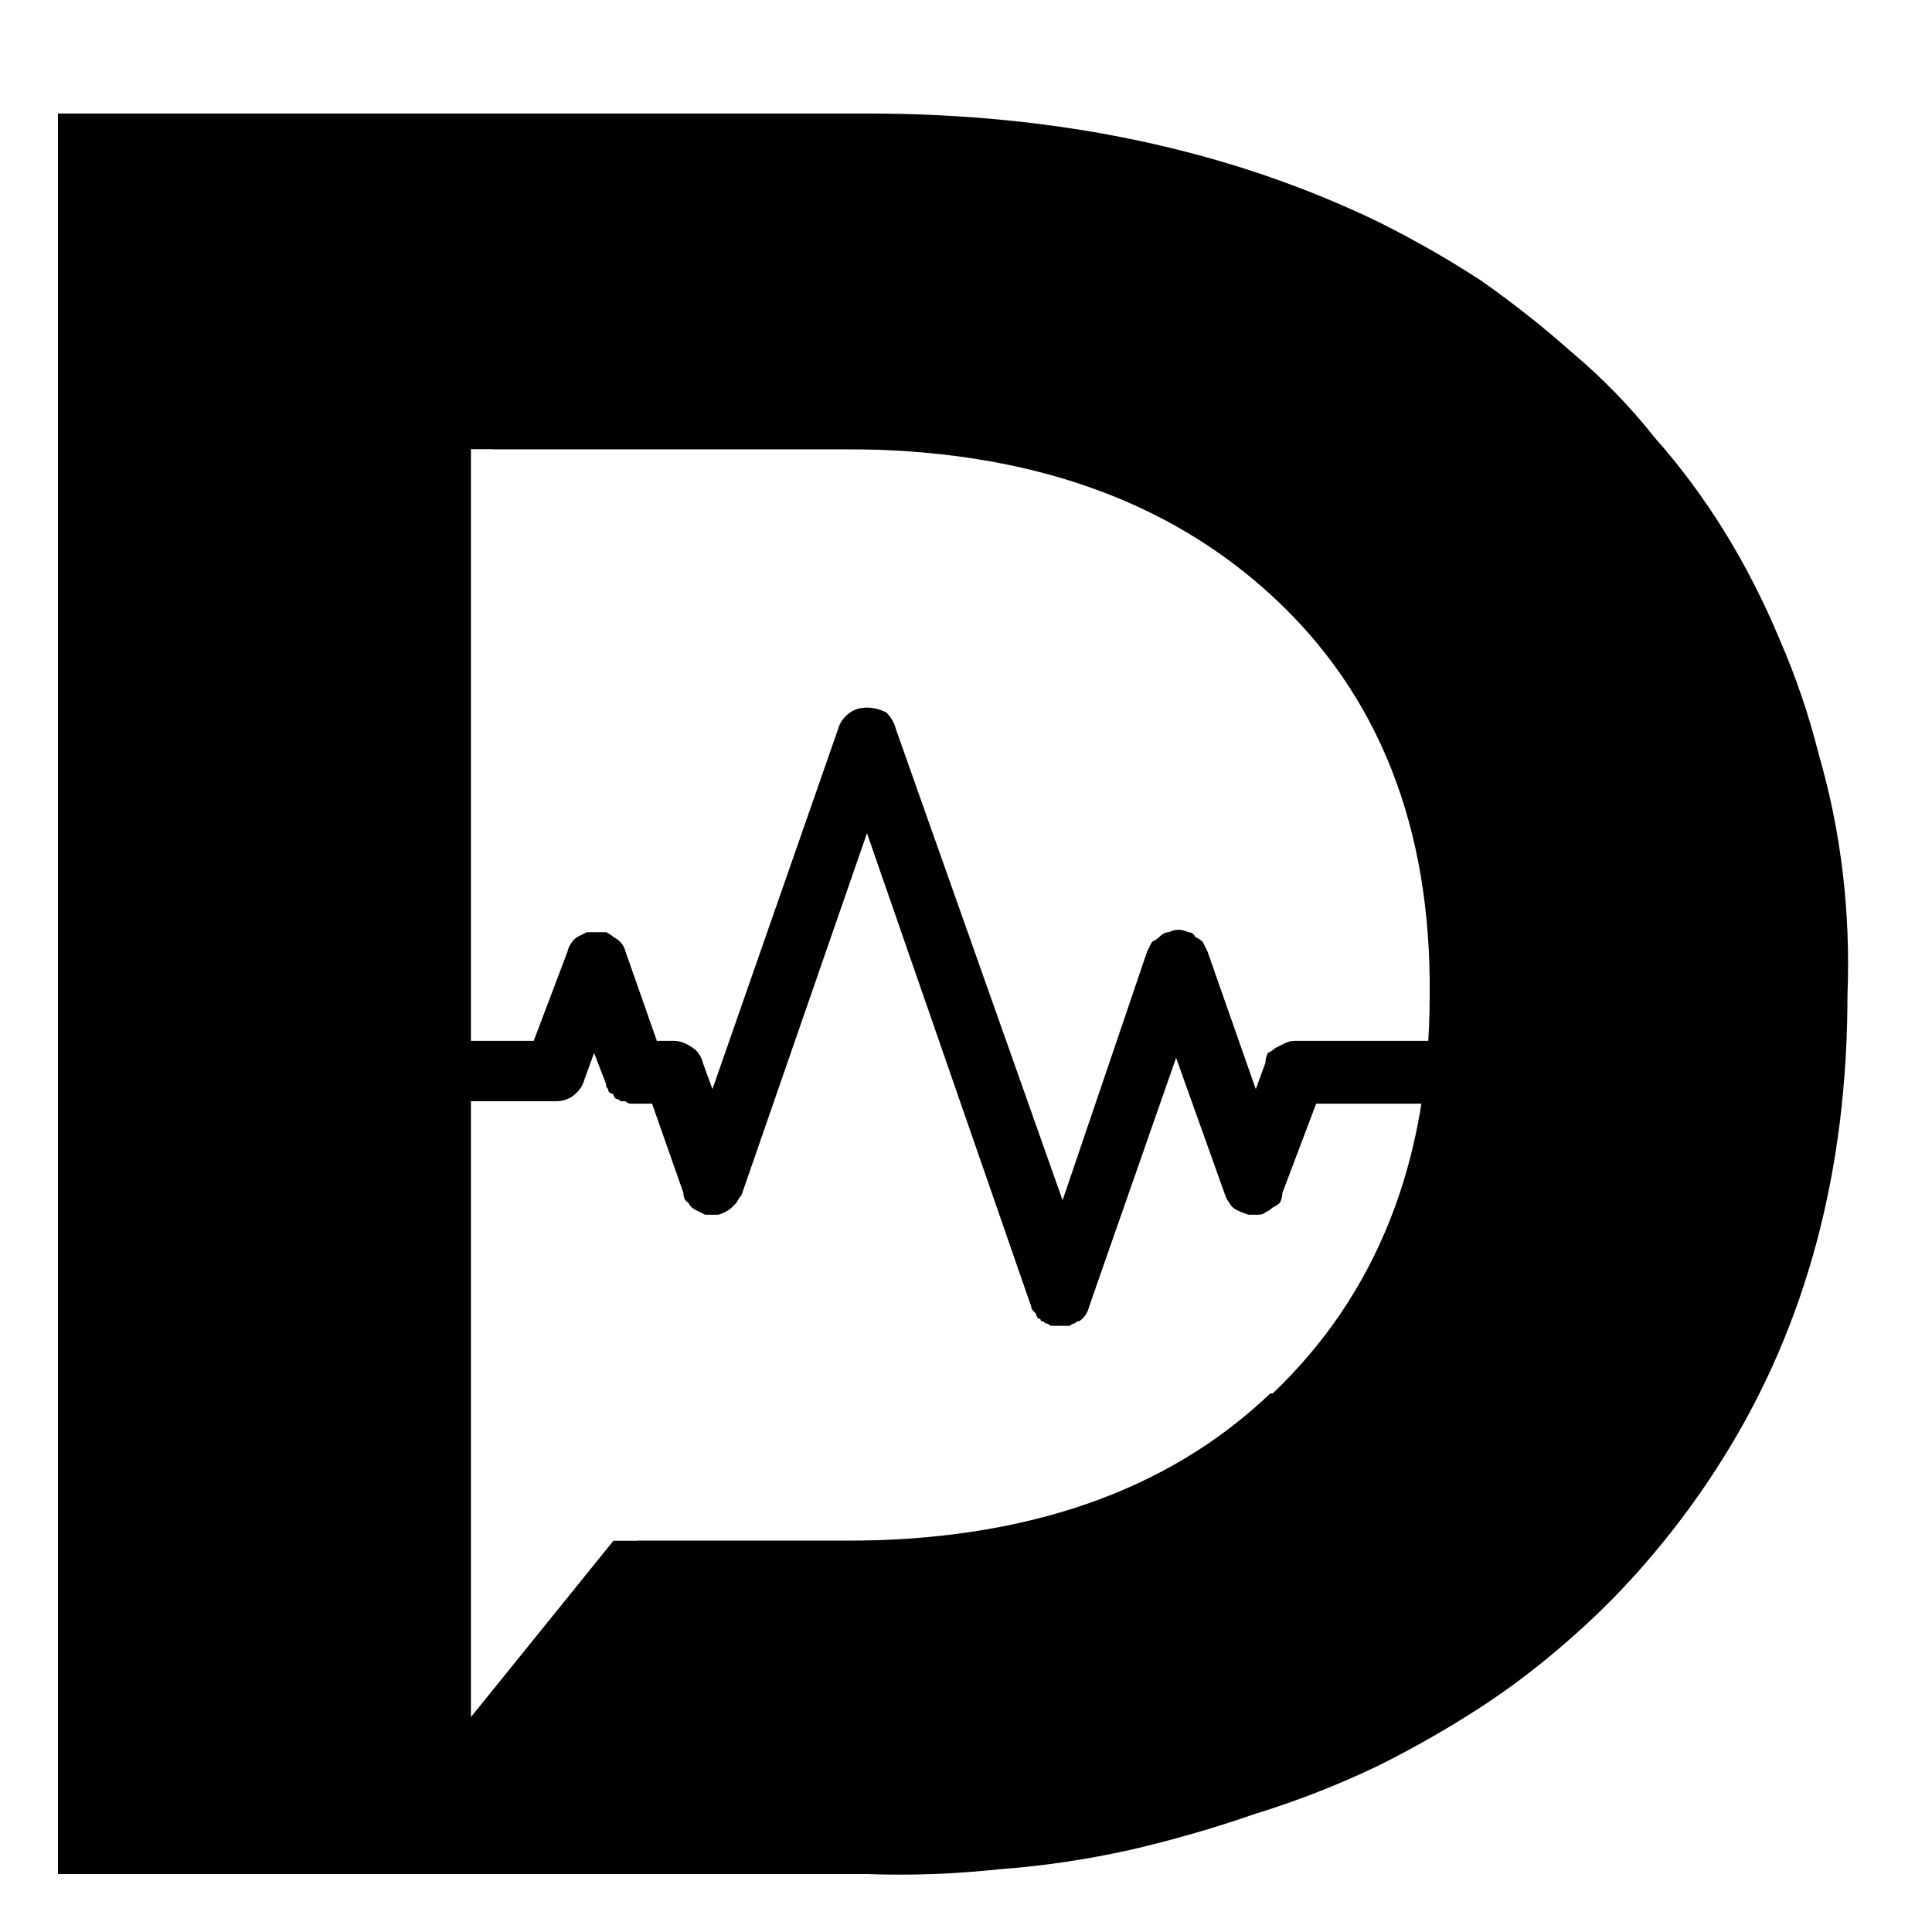 <svg version="1.2" xmlns="http://www.w3.org/2000/svg" viewBox="0 0 80 80" width="80" height="80">
	<title>4-svg</title>
	<defs>
		<clipPath clipPathUnits="userSpaceOnUse" id="cp1">
			<path d="m0 0h334v80h-334z"/>
		</clipPath>
		<linearGradient id="g1" x1="13.9" y1="42.1" x2="63.1" y2="42.1" gradientUnits="userSpaceOnUse">
			<stop offset="0" stop-color="#25c7d9"/>
			<stop offset=".3" stop-color="#1fcfd5"/>
			<stop offset=".8" stop-color="#0ee6cc"/>
			<stop offset="1" stop-color="#05f2c7"/>
		</linearGradient>
		<linearGradient id="g2" x1="60.4" y1="9.8" x2="-2.2" y2="73.1" gradientUnits="userSpaceOnUse">
			<stop offset="0" stop-color="#4878d9"/>
			<stop offset="0" stop-color="#467bd9"/>
			<stop offset=".1" stop-color="#3893d9"/>
			<stop offset=".2" stop-color="#2da4d9"/>
			<stop offset=".4" stop-color="#27aed9"/>
			<stop offset=".5" stop-color="#25b1d9"/>
			<stop offset="1" stop-color="#05f2af"/>
		</linearGradient>
	</defs>
	<style>
		.s0 { fill: url(#g1) } 
		.s1 { fill: #ffffff } 
		.s2 { fill: #26b1da } 
		.s3 { fill: url(#g2) } 
		.s4 { fill: #25b1d9 } 
	</style>
	<g id="Clip-Path" clip-path="url(#cp1)">
		<g id="Layer">
			<path id="Layer" className="s0" d="m43.9 54.9q-0.1 0-0.2 0-0.1 0-0.2 0-0.1-0.1-0.2-0.1-0.1-0.1-0.2-0.1 0-0.1-0.1-0.1-0.1-0.1-0.1-0.2-0.1-0.1-0.1-0.1-0.1-0.1-0.1-0.2l-6.8-19.6-5.2 15q-0.1 0.1-0.2 0.3-0.1 0.1-0.2 0.2-0.1 0.1-0.3 0.2-0.2 0.1-0.3 0.1-0.2 0-0.5 0-0.2-0.1-0.4-0.2-0.2-0.1-0.3-0.3-0.2-0.1-0.2-0.4l-1.3-3.7h-0.7q-0.1 0-0.2 0-0.1 0-0.2-0.1-0.1 0-0.2 0-0.1-0.1-0.2-0.1-0.1-0.1-0.1-0.2-0.1 0-0.2-0.1 0-0.1-0.1-0.2 0-0.1 0-0.1l-0.5-1.3-0.4 1.1q-0.1 0.4-0.5 0.7-0.3 0.2-0.7 0.2h-7.8q-0.2 0-0.3 0-0.1 0-0.3 0-0.1-0.1-0.2-0.1-0.2-0.1-0.3-0.2-0.1-0.1-0.2-0.3-0.1-0.2-0.2-0.4 0-0.2 0-0.4 0-0.2 0.1-0.4 0.1-0.2 0.2-0.4 0.2-0.1 0.4-0.2 0.2-0.1 0.4-0.1 0.2-0.1 0.4 0h6.9l1.4-3.7q0.1-0.4 0.4-0.6 0.2-0.1 0.4-0.2 0.2 0 0.4 0 0.2 0 0.4 0 0.2 0.1 0.3 0.2 0.4 0.2 0.5 0.6l1.3 3.7h0.7q0.4 0 0.8 0.3 0.3 0.2 0.4 0.6l0.4 1.1 5.2-14.9q0.1-0.4 0.5-0.7 0.3-0.2 0.7-0.2 0.4 0 0.8 0.2 0.3 0.3 0.4 0.7l6.9 19.5 3.5-10.3q0.1-0.2 0.2-0.4 0.2-0.1 0.3-0.2 0.2-0.2 0.4-0.2 0.2-0.1 0.4-0.1 0.2 0 0.4 0.1 0.2 0 0.3 0.2 0.2 0.1 0.3 0.2 0.1 0.2 0.2 0.4l2 5.7 0.4-1.1q0-0.2 0.1-0.4 0.2-0.1 0.3-0.2 0.2-0.1 0.4-0.2 0.2-0.1 0.4-0.1h8.2q0.2 0 0.3 0 0.2 0 0.3 0.1 0.1 0 0.3 0.1 0.1 0 0.2 0.1 0.1 0.1 0.2 0.2 0.1 0.1 0.1 0.3 0.1 0.1 0.1 0.2 0 0.2 0 0.3 0 0.1 0 0.3 0 0.1-0.1 0.2 0 0.2-0.1 0.3-0.1 0.1-0.2 0.2-0.1 0.1-0.2 0.1-0.2 0.1-0.3 0.1-0.1 0.1-0.3 0.1-0.1 0-0.3 0h-7.3l-1.4 3.7q0 0.2-0.1 0.4-0.1 0.1-0.3 0.2-0.1 0.1-0.3 0.2-0.1 0.1-0.3 0.1-0.2 0-0.4 0-0.3-0.1-0.5-0.2-0.2-0.1-0.3-0.3-0.1-0.1-0.2-0.4l-2-5.6-3.6 10.3q-0.1 0.4-0.4 0.6-0.1 0-0.2 0.1-0.1 0-0.2 0.1-0.1 0-0.2 0-0.1 0-0.2 0z"/>
			<g id="Layer">
				<path id="Layer" className="s1" d="m3.3 74.2h15.9v-66.1h-15.9z"/>
			</g>
			<g id="Layer">
				<path id="Layer" className="s2" d="m36 63.8c7.3 0 13.2-2 17.6-6.1 4.4-4.1 6.6-9.6 6.6-16.5q0-10.4-6.6-16.5-6.6-6.1-17.6-6.1h-15.6v-9.4l15.6 1.2 22 6.9 11.3 16.3-2.3 19.7-14.6 14.5-20.5 5.3-11.5-2 6-7.3c0 0 9.6 0 9.6 0z"/>
			</g>
			<g id="Layer">
				<path id="Layer" fill-rule="evenodd" className="s3" d="m71.4 22q0 0 0 0 0 0 0 0zm0 0q0 0 0 0 1.3 2.1 2.3 4.5 1 2.3 1.6 4.7 0.7 2.4 1 4.9 0.3 2.5 0.2 5.1 0 10.9-5.1 19.1-1.3 2.1-2.9 4-1.5 1.8-3.3 3.4-1.9 1.7-3.9 3-2 1.3-4.2 2.4-2.5 1.2-5.1 2-2.6 0.9-5.2 1.5-2.7 0.6-5.4 0.8-2.8 0.3-5.5 0.2h-33.5v-72.9h33.5q11.9 0 21.2 4.5 2.2 1.1 4.2 2.4 2 1.4 3.8 3 1.9 1.6 3.4 3.5 1.6 1.8 2.9 3.9zm-18.8 35.7h0.1c4.3-4.1 6.5-9.6 6.5-16.5q0.1-10.4-6.5-16.5-6.6-6.1-17.7-6.1h-15.5v52.5l5.9-7.3h9.6c7.4 0 13.3-2 17.6-6.1q0 0 0 0z"/>
			</g>
			<path id="Layer" fill-rule="evenodd" className="s4" d="m102.8 20.8q0.8 0 1.5 0 0.8 0.1 1.5 0.3 0.7 0.1 1.4 0.4 0.7 0.2 1.4 0.5 0.6 0.3 1.2 0.7 0.5 0.3 1 0.8 0.5 0.4 0.9 0.9 0.4 0.5 0.8 1.1 0.4 0.6 0.6 1.2 0.3 0.6 0.5 1.3 0.2 0.6 0.3 1.3 0 0.7 0 1.4 0.1 0.7 0 1.4-0.1 0.7-0.3 1.3-0.2 0.7-0.5 1.3-0.2 0.7-0.6 1.2-0.3 0.6-0.8 1.1-0.4 0.5-0.9 1-0.5 0.4-1 0.8-0.6 0.3-1.2 0.6-0.7 0.3-1.4 0.6-0.7 0.2-1.4 0.3-0.7 0.2-1.5 0.3-0.7 0-1.5 0h-9v-19.8zm-0.3 16q0 0 0 0zm1.3 0q0.7-0.1 1.3-0.4 0.6-0.2 1.2-0.5 0.5-0.3 1-0.8 0.5-0.4 0.8-0.9 0.4-0.5 0.6-1.1 0.2-0.6 0.3-1.2 0.1-0.6 0.1-1.3 0-0.6-0.1-1.2-0.1-0.6-0.3-1.2-0.2-0.6-0.6-1.1-0.3-0.5-0.8-0.9-0.5-0.5-1-0.8-0.6-0.3-1.2-0.5-0.6-0.3-1.3-0.4-0.6 0-1.3 0h-4.2v12.3h4.2q0.7 0.1 1.3 0zm17.6 2.8q-0.6-0.3-1.2-0.7-0.6-0.4-1-0.9-0.5-0.4-1-0.9-0.4-0.6-0.8-1.2-0.6-1.2-1-2.5-0.4-1.3-0.4-2.7 0-1.4 0.4-2.7 0.4-1.4 1-2.6 0.4-0.5 0.8-1.1 0.5-0.5 1-1 0.4-0.4 1-0.8 0.6-0.4 1.2-0.7 1.3-0.7 2.7-1 1.4-0.3 2.9-0.4 1.4 0.1 2.9 0.4 1.4 0.3 2.7 1 0.6 0.3 1.1 0.7 0.6 0.4 1.1 0.9 0.5 0.5 0.9 1 0.4 0.5 0.8 1.1 0.4 0.6 0.6 1.2 0.3 0.6 0.5 1.3 0.2 0.7 0.2 1.3 0.1 0.7 0.1 1.4 0 0.7-0.1 1.4 0 0.6-0.2 1.3-0.2 0.6-0.5 1.3-0.2 0.6-0.6 1.2-0.4 0.6-0.8 1.1-0.4 0.5-0.9 1-0.5 0.5-1.1 0.9-0.5 0.4-1.1 0.7-1.3 0.7-2.7 1-1.5 0.3-2.9 0.3-1.5 0-2.9-0.3-1.4-0.3-2.7-1zm8.8-3.4q0 0 0 0zm0.7-0.4q0.3-0.3 0.6-0.5 0.2-0.3 0.5-0.6 0.2-0.4 0.4-0.7 0.2-0.4 0.4-0.8 0.1-0.4 0.2-0.8 0.1-0.4 0.2-0.9 0-0.4 0-0.8 0-0.4 0-0.9-0.1-0.4-0.2-0.8-0.1-0.4-0.2-0.8-0.2-0.4-0.4-0.8-0.2-0.3-0.4-0.7-0.3-0.3-0.5-0.6-0.3-0.3-0.6-0.5-0.4-0.2-0.7-0.4-0.8-0.4-1.6-0.6-0.8-0.2-1.6-0.2-0.9 0-1.7 0.2-0.8 0.2-1.5 0.6-0.4 0.2-0.7 0.4-0.3 0.2-0.6 0.5-0.3 0.3-0.5 0.6-0.3 0.4-0.5 0.7-0.4 0.8-0.6 1.6-0.2 0.8-0.2 1.7 0 0.9 0.2 1.7 0.2 0.8 0.6 1.6 0.2 0.3 0.5 0.7 0.2 0.3 0.5 0.6 0.3 0.2 0.6 0.5 0.3 0.2 0.7 0.4 0.7 0.4 1.5 0.6 0.9 0.2 1.7 0.2 0.8 0 1.6-0.2 0.9-0.2 1.6-0.6 0.3-0.2 0.7-0.4zm18.4-3.2h-3.2v8h-4.6v-19.8h4.6v8h3.3l5.3-8h4.9l-6.6 9.6 6.8 10.2h-5.3c0 0-5.2-8-5.2-8zm27.7-8.1h-6.4v16.1h-4.6v-16.1h-6.4v-3.7h17.4c0 0 0 3.7 0 3.7zm6.5 15.1q-0.6-0.3-1.1-0.7-0.6-0.4-1.1-0.9-0.5-0.4-0.9-0.9-0.4-0.6-0.8-1.2-0.7-1.2-1-2.5-0.4-1.3-0.4-2.7 0-1.4 0.4-2.7 0.3-1.4 1-2.6 0.4-0.5 0.8-1.1 0.4-0.5 0.9-1 0.5-0.4 1.1-0.8 0.5-0.4 1.1-0.7 1.4-0.7 2.8-1 1.4-0.3 2.9-0.3 1.4 0 2.8 0.3 1.5 0.3 2.8 1 0.6 0.3 1.1 0.7 0.6 0.4 1.1 0.9 0.5 0.4 0.9 0.9 0.4 0.6 0.8 1.2 0.3 0.5 0.6 1.2 0.3 0.6 0.5 1.3 0.1 0.6 0.2 1.3 0.1 0.7 0.1 1.4 0 0.7-0.1 1.4-0.1 0.7-0.2 1.3-0.2 0.7-0.5 1.3-0.3 0.7-0.6 1.2-0.4 0.6-0.8 1.2-0.4 0.5-0.9 0.9-0.5 0.5-1.1 0.9-0.5 0.4-1.1 0.7-1.3 0.7-2.8 1-1.4 0.3-2.8 0.3-1.5 0-2.9-0.3-1.4-0.3-2.8-1zm8.9-3.4q0 0 0 0zm0.6-0.4q0.4-0.3 0.6-0.5 0.3-0.3 0.6-0.6 0.2-0.4 0.4-0.7 0.4-0.8 0.6-1.6 0.2-0.8 0.2-1.7 0-0.9-0.2-1.7-0.2-0.8-0.6-1.6-0.2-0.3-0.4-0.7-0.3-0.3-0.5-0.6-0.3-0.2-0.6-0.5-0.4-0.2-0.7-0.4-0.8-0.4-1.6-0.6-0.8-0.2-1.6-0.2-0.9 0-1.7 0.2-0.8 0.2-1.5 0.6-0.4 0.2-0.7 0.4-0.3 0.2-0.6 0.5-0.3 0.3-0.5 0.6-0.3 0.4-0.5 0.7-0.4 0.8-0.6 1.6-0.2 0.8-0.2 1.7 0 0.9 0.2 1.7 0.2 0.8 0.6 1.6 0.2 0.3 0.5 0.7 0.2 0.3 0.5 0.6 0.3 0.2 0.6 0.5 0.3 0.2 0.7 0.4 0.7 0.4 1.5 0.6 0.8 0.2 1.7 0.2 0.8 0 1.6-0.2 0.8-0.2 1.6-0.6 0.3-0.2 0.6-0.4zm23.9-14.1q0.3 0.1 0.7 0.3 0.3 0.2 0.6 0.4 0.3 0.3 0.5 0.5 0.3 0.3 0.6 0.6 0.7 0.8 1.1 1.9 0.5 1 0.6 2.1 0 1.2-0.2 2.2-0.3 1.1-0.9 2.1-0.3 0.4-0.6 0.8-0.3 0.3-0.7 0.7-0.4 0.3-0.8 0.5-0.4 0.3-0.9 0.5c-1.5 0.6-3 0.8-4.6 0.8h-4v5.5h-4.7v-19.8h8.7q0.6 0 1.2 0 0.6 0.1 1.1 0.2 0.6 0.1 1.2 0.3 0.6 0.1 1.1 0.4zm-1.7 8.8q0.3-0.2 0.5-0.5 0.2-0.3 0.3-0.6 0.2-0.4 0.2-0.7 0.1-0.4 0.1-0.7 0-0.4-0.1-0.7 0-0.4-0.2-0.7-0.1-0.3-0.3-0.6-0.2-0.3-0.5-0.5-0.3-0.3-0.7-0.5-0.4-0.2-0.8-0.3-0.4-0.1-0.8-0.1-0.5-0.1-0.9 0h-3.7v6.8h3.7q0.4 0.1 0.9 0 0.4 0 0.8-0.1 0.4-0.2 0.8-0.4 0.4-0.1 0.7-0.4zm35.5-9.7v19.8h-4.6v-16h-9.1v16h-4.6v-19.8zm5 0h4.6v12.9l9.5-12.9h4.4v19.8h-4.6v-12.9l-9.5 12.9h-4.4c0 0 0-19.8 0-19.8zm38.8 3.7h-6.4v16.1h-4.6v-16.1h-6.4v-3.7h17.4c0 0 0 3.7 0 3.7zm18.4 12.4v3.7h-15.5v-19.8h15.1v3.7h-10.5v4.3h9.3v3.5h-9.3v4.6zm17-15.2q0.3 0.1 0.7 0.3 0.3 0.2 0.6 0.4 0.3 0.3 0.6 0.5 0.2 0.3 0.5 0.6 0.7 0.8 1.1 1.9 0.5 1 0.6 2.1 0 1.2-0.2 2.3-0.3 1-0.9 2-0.3 0.4-0.6 0.8-0.3 0.3-0.7 0.7-0.4 0.3-0.8 0.5-0.4 0.3-0.9 0.5-0.5 0.2-1.1 0.4-0.6 0.1-1.2 0.2-0.5 0.1-1.1 0.2-0.6 0-1.2 0h-4v5.5h-4.7v-19.8h8.7q0.6 0 1.2 0 0.6 0.1 1.1 0.2 0.6 0.1 1.2 0.3 0.6 0.1 1.1 0.4zm-1.7 8.8q0.3-0.2 0.5-0.5 0.2-0.3 0.3-0.6 0.2-0.4 0.2-0.7 0.1-0.4 0.1-0.7 0-0.2 0-0.4 0-0.1-0.1-0.3 0-0.2 0-0.4-0.1-0.1-0.2-0.3-0.2-0.7-0.8-1.1-0.3-0.3-0.7-0.5-0.4-0.2-0.8-0.3-0.4-0.1-0.8-0.1-0.4-0.1-0.9 0h-3.7v6.8h3.7q0.5 0.1 0.9 0 0.4 0 0.8-0.1 0.4-0.2 0.8-0.4 0.4-0.1 0.7-0.4zm-230.8 28.7h-1.6v3.2h-1.4v-7.6h1.4v3.2h1.7l2.5-3.2h1.5l-2.9 3.7 3.1 3.9h-1.7l-2.6-3.2zm13.8-4.4zm-3.8 8.4q-0.1 0.3-0.2 0.5-0.1 0.2-0.3 0.4-0.1 0.2-0.3 0.4-0.2 0.2-0.4 0.4c-0.4 0.3-1 0.5-1.6 0.4q-0.5 0-1.1-0.1-0.1-0.1-0.2-0.1-0.1-0.1-0.2-0.1-0.1-0.1-0.2-0.2-0.1-0.1-0.2-0.2l0.6-1q0.1 0.1 0.3 0.2 0.1 0.1 0.3 0.2 0.2 0.1 0.4 0.1 0.2 0.1 0.4 0.1 0.1 0 0.2 0 0.1-0.1 0.2-0.1 0.1 0 0.2-0.1 0.1 0 0.2-0.1 0.4-0.4 0.6-0.9l0.3-0.6-3.4-7.6h1.4l2.7 6.2 2.7-6.2h1.4zm12.7-8q0.2 0.1 0.4 0.2 0.2 0.2 0.4 0.3 0.2 0.2 0.4 0.4 0.1 0.2 0.2 0.4 0.3 0.5 0.4 1 0.1 0.5 0.1 1.1 0 0.5-0.1 1-0.1 0.5-0.4 1-0.1 0.2-0.2 0.4-0.2 0.2-0.4 0.4-0.2 0.2-0.4 0.3-0.2 0.2-0.4 0.3-0.2 0.1-0.4 0.2-0.3 0.1-0.5 0.2-0.3 0-0.6 0.1-0.2 0-0.5 0-0.2 0-0.4 0-0.2-0.1-0.4-0.1-0.2 0-0.3-0.1-0.2-0.1-0.4-0.1-0.2-0.1-0.3-0.2-0.2-0.1-0.4-0.2-0.1-0.1-0.2-0.3-0.2-0.1-0.3-0.3v4h-1.4v-10.5h1.4v1.3q0.1-0.2 0.2-0.3 0.1-0.2 0.3-0.3 0.1-0.1 0.3-0.2 0.1-0.1 0.3-0.2 0.2-0.1 0.4-0.2 0.2 0 0.4-0.1 0.2 0 0.4 0 0.2 0 0.4 0 0.2 0 0.5 0 0.3 0 0.5 0.1 0.3 0 0.5 0.1 0.3 0.1 0.5 0.3zm-0.8 5.7q0.6-0.3 1-0.9 0.1-0.4 0.2-0.7 0.1-0.4 0.1-0.7 0-0.4-0.1-0.8-0.1-0.3-0.2-0.6-0.1-0.2-0.2-0.3-0.1-0.2-0.2-0.3-0.2-0.1-0.3-0.2-0.1-0.1-0.3-0.2-0.1-0.1-0.3-0.1-0.1-0.1-0.3-0.1-0.2-0.1-0.4-0.1-0.1 0-0.3 0-0.2 0-0.3 0-0.2 0-0.4 0.1-0.2 0-0.3 0.1-0.2 0-0.3 0.1-0.6 0.4-1 1-0.3 0.6-0.3 1.4 0 0.7 0.3 1.4 0.4 0.6 1 0.9 0.6 0.4 1.3 0.4 0.7 0 1.3-0.4zm7.4 1.1q-0.3-0.1-0.5-0.3-0.2-0.1-0.4-0.3-0.2-0.2-0.3-0.4-0.2-0.2-0.3-0.4-0.3-0.5-0.4-1-0.1-0.5-0.1-1 0-0.6 0.1-1.1 0.1-0.5 0.4-0.9 0.1-0.3 0.3-0.5 0.1-0.2 0.3-0.3 0.2-0.2 0.4-0.4 0.2-0.1 0.5-0.2 0.2-0.2 0.5-0.3 0.2-0.1 0.5-0.1 0.2-0.1 0.5-0.1 0.3 0 0.6 0 0.2 0 0.5 0 0.2 0 0.4 0.1 0.3 0 0.5 0.1 0.2 0.1 0.4 0.2c0.6 0.3 1 0.7 1.3 1.2l-1 0.7q-0.1-0.1-0.2-0.2-0.1-0.2-0.2-0.3-0.1-0.1-0.2-0.2-0.1-0.1-0.3-0.1-0.1-0.1-0.3-0.2-0.1 0-0.3 0-0.1-0.1-0.3-0.1-0.1 0-0.3 0-0.2 0-0.3 0-0.2 0-0.4 0.1-0.2 0-0.3 0.1-0.2 0-0.3 0.1-0.2 0.1-0.3 0.2-0.2 0.1-0.3 0.2-0.1 0.1-0.2 0.3-0.1 0.1-0.2 0.3-0.1 0.1-0.2 0.3 0 0.2-0.1 0.4 0 0.1 0 0.3 0 0.2 0 0.4 0 0.7 0.3 1.4 0.3 0.6 1 0.9 0.6 0.4 1.3 0.4 0.7 0 1.2-0.3 0.6-0.3 0.9-0.8l1.1 0.6c-0.3 0.5-0.8 1-1.3 1.2q-0.2 0.2-0.4 0.2-0.3 0.1-0.5 0.2-0.2 0-0.5 0-0.2 0.1-0.5 0.1-0.2 0-0.5-0.1-0.3 0-0.6 0-0.3-0.1-0.5-0.2-0.3-0.1-0.5-0.2zm19.4-2.9c0.2 0.3 0.4 0.7 0.4 1.1 0 0.4-0.2 0.9-0.5 1.2q-0.1 0.1-0.3 0.2-0.1 0.2-0.3 0.3-0.1 0.1-0.3 0.2-0.2 0.1-0.4 0.1-0.2 0.1-0.4 0.2-0.3 0-0.5 0-0.2 0.1-0.5 0.1-0.2 0-0.4 0-0.2 0-0.5 0-0.2 0-0.4 0-0.2-0.1-0.4-0.1-0.2-0.1-0.4-0.1-0.2-0.1-0.4-0.1-0.2-0.1-0.4-0.2-0.2-0.1-0.4-0.2-0.1 0-0.3-0.2l0.4-1q0.6 0.4 1.3 0.5 0.7 0.2 1.4 0.2 0.2 0 0.4 0 0.3 0 0.5 0 0.2-0.1 0.3-0.1 0.2-0.1 0.4-0.2 0.2-0.1 0.3-0.2 0.1-0.1 0.2-0.2 0-0.1 0.1-0.2 0-0.2 0-0.3 0-0.2 0-0.3 0-0.1-0.1-0.2-0.1-0.1-0.2-0.2-0.1-0.1-0.2-0.2-0.1-0.1-0.3-0.1-0.1-0.1-0.3-0.1-0.2 0-0.3-0.1-0.2 0-0.4 0h-1.4v-1h1.3q0.2 0.1 0.4 0 0.1 0 0.3 0 0.1 0 0.3-0.1 0.1-0.1 0.3-0.1 0.1-0.1 0.2-0.2 0 0 0.1-0.1 0.1-0.1 0.1-0.3 0-0.1 0-0.2 0-0.1 0-0.2 0-0.2-0.1-0.3-0.1-0.1-0.2-0.2-0.1-0.1-0.2-0.1-0.2-0.1-0.4-0.2-0.1 0-0.3-0.1-0.2 0-0.4 0-0.2 0-0.4 0-0.3 0-0.6 0-0.3 0.1-0.6 0.1-0.3 0.1-0.6 0.2-0.3 0.1-0.6 0.3l-0.4-1.1q0.4-0.2 0.7-0.3 0.4-0.1 0.8-0.2 0.3-0.1 0.7-0.1 0.4-0.1 0.8-0.1 0.2 0 0.4 0 0.2 0 0.5 0.1 0.2 0 0.4 0.1 0.2 0 0.4 0.1 0.7 0.2 1.2 0.7c0.2 0.3 0.4 0.7 0.4 1.1 0 0.4-0.1 0.7-0.4 1q-0.1 0.1-0.2 0.2-0.1 0.1-0.3 0.2-0.1 0.1-0.2 0.2-0.2 0-0.3 0.1 0.7 0.2 1.2 0.7zm11.8 2.1v3h-1.3v-1.8h-6.4v1.8h-1.4v-3h0.4q0.8 0 1.1-1.1 0.3-1.3 0.3-2.8l0.1-2.6h6v6.5c0 0 1.2 0 1.2 0zm-6.2-1.4c-0.1 0.5-0.3 1-0.7 1.4h4.3v-5.2h-3.3l-0.1 1.4q0 0.3 0 0.6 0 0.3-0.1 0.6 0 0.3 0 0.6-0.1 0.3-0.1 0.6zm10.8 2.2q-0.2-0.1-0.5-0.3-0.2-0.1-0.3-0.3-0.2-0.2-0.4-0.4-0.1-0.2-0.3-0.4-0.2-0.5-0.3-1-0.2-0.5-0.2-1 0-0.6 0.2-1.1 0.1-0.5 0.3-0.9 0.2-0.3 0.3-0.5 0.2-0.2 0.4-0.3 0.1-0.2 0.3-0.4 0.3-0.1 0.5-0.2 0.5-0.3 1-0.4 0.5-0.1 1-0.1 0.6 0 1.1 0.1 0.5 0.1 1 0.4 0.2 0.1 0.4 0.2 0.2 0.2 0.4 0.4 0.2 0.1 0.4 0.3 0.1 0.2 0.2 0.5 0.3 0.4 0.4 0.9 0.2 0.5 0.2 1.1 0 0.5-0.2 1-0.1 0.5-0.4 1-0.1 0.2-0.2 0.4-0.2 0.2-0.4 0.4-0.2 0.2-0.4 0.3-0.2 0.2-0.4 0.3-0.5 0.2-1 0.4-0.5 0.1-1.1 0.1-0.5 0-1-0.1-0.5-0.2-1-0.4zm3.4-1.1q0.6-0.3 0.9-0.9 0.2-0.4 0.3-0.7 0-0.4 0-0.7 0-0.4 0-0.8-0.1-0.3-0.3-0.6-0.1-0.2-0.2-0.3-0.1-0.2-0.2-0.3-0.1-0.1-0.2-0.2-0.2-0.1-0.3-0.2-0.3-0.2-0.7-0.2-0.3-0.1-0.6-0.1-0.4 0-0.7 0.1-0.4 0-0.7 0.2-0.6 0.4-0.9 1-0.2 0.3-0.3 0.6-0.1 0.4-0.1 0.8 0 0.3 0.1 0.7 0.1 0.3 0.3 0.7 0.3 0.6 0.9 0.9 0.3 0.2 0.7 0.3 0.3 0.1 0.7 0.1 0.3 0 0.6-0.1 0.4-0.1 0.7-0.3zm12.2-5.7c0.6 0.3 1.1 0.7 1.4 1.3q0.3 0.5 0.4 1 0.2 0.5 0.2 1.1 0 0.5-0.2 1-0.1 0.5-0.4 1-0.1 0.2-0.2 0.4-0.2 0.2-0.4 0.4-0.1 0.2-0.3 0.3-0.2 0.2-0.5 0.3-0.2 0.1-0.4 0.2-0.3 0.1-0.5 0.2-0.3 0-0.5 0.1-0.3 0-0.6 0-0.2 0-0.4 0-0.2-0.1-0.3-0.1-0.2 0-0.4-0.1-0.2-0.1-0.4-0.1-0.2-0.1-0.3-0.2-0.2-0.1-0.3-0.2-0.2-0.1-0.3-0.3-0.1-0.1-0.3-0.3v4h-1.4v-10.5h1.4v1.3q0.4-0.7 1.2-1 0.1-0.1 0.3-0.2 0.2 0 0.4-0.1 0.2 0 0.4 0 0.2 0 0.4 0 0.3 0 0.5 0 0.3 0 0.6 0.1 0.2 0 0.4 0.1 0.3 0.1 0.5 0.3zm-0.8 5.7q0.6-0.3 1-0.9 0.1-0.4 0.2-0.7 0.1-0.4 0.1-0.7 0-0.4-0.1-0.8-0.1-0.3-0.2-0.6-0.1-0.2-0.2-0.3-0.1-0.2-0.3-0.3-0.1-0.1-0.2-0.2-0.1-0.1-0.3-0.2-0.1-0.1-0.3-0.1-0.2-0.1-0.3-0.1-0.2-0.1-0.4-0.1-0.2 0-0.3 0-0.2 0-0.4 0-0.1 0-0.3 0.1-0.2 0-0.3 0.1-0.2 0-0.3 0.1-0.2 0.1-0.3 0.2-0.2 0.1-0.3 0.2-0.1 0.1-0.2 0.3-0.1 0.1-0.2 0.3-0.1 0.1-0.1 0.3-0.1 0.2-0.1 0.3-0.1 0.2-0.1 0.4 0 0.2 0 0.4 0 0.7 0.3 1.4 0.3 0.6 1 0.9 0.3 0.2 0.6 0.3 0.3 0.1 0.7 0.1 0.3 0 0.7-0.1 0.3-0.1 0.6-0.3zm7.5 1.1q-0.2-0.1-0.4-0.3-0.2-0.1-0.4-0.3-0.2-0.2-0.4-0.4-0.1-0.2-0.2-0.4-0.3-0.5-0.4-1-0.2-0.5-0.2-1 0-0.6 0.2-1.1 0.1-0.5 0.4-0.9 0.1-0.3 0.2-0.5 0.2-0.2 0.4-0.3 0.2-0.2 0.4-0.4 0.2-0.1 0.4-0.2 0.5-0.3 1-0.4 0.5-0.1 1.1-0.1 0.5 0 1 0.1 0.6 0.1 1 0.4c0.6 0.3 1.1 0.8 1.5 1.4q0.2 0.4 0.3 0.9 0.2 0.5 0.2 1.1 0 0.5-0.2 1-0.1 0.5-0.3 1-0.2 0.2-0.3 0.4-0.2 0.2-0.4 0.4-0.1 0.2-0.3 0.3-0.2 0.2-0.5 0.3-0.4 0.2-1 0.4-0.5 0.1-1 0.1-0.6 0-1.1-0.1-0.5-0.2-1-0.4zm3.4-1.1q0.6-0.3 0.9-0.9 0.2-0.4 0.3-0.7 0.1-0.4 0.1-0.7 0-0.4-0.1-0.8-0.1-0.3-0.3-0.6-0.1-0.2-0.2-0.3-0.1-0.2-0.2-0.3-0.1-0.1-0.2-0.2-0.2-0.1-0.3-0.2-0.3-0.2-0.6-0.2-0.4-0.1-0.7-0.1-0.4 0-0.7 0.1-0.4 0-0.7 0.2-0.1 0.1-0.3 0.2-0.1 0.1-0.2 0.2-0.1 0.1-0.2 0.3-0.1 0.1-0.2 0.3-0.2 0.3-0.3 0.6 0 0.4 0 0.8 0 0.3 0 0.7 0.1 0.3 0.3 0.7 0.3 0.6 0.9 0.9 0.3 0.2 0.7 0.3 0.3 0.1 0.7 0.1 0.3 0 0.7-0.1 0.3-0.1 0.6-0.3zm12.9-0.6q0 0.2 0 0.4-0.1 0.3-0.2 0.5-0.1 0.2-0.2 0.3-0.2 0.2-0.4 0.3-0.2 0.2-0.5 0.3-0.3 0.1-0.6 0.2-0.3 0.1-0.6 0.1-0.3 0-0.6 0h-3.7v-7.7h3.6q0.3 0 0.6 0 0.3 0.1 0.5 0.1 0.3 0.1 0.6 0.2 0.2 0.1 0.5 0.3 0.1 0.1 0.3 0.2 0.1 0.2 0.2 0.4 0.1 0.2 0.2 0.4 0 0.2 0 0.4 0 0.6-0.3 1.1-0.1 0.1-0.2 0.2-0.1 0.1-0.2 0.1-0.1 0.1-0.2 0.2-0.2 0.1-0.3 0.1c0.4 0.1 0.8 0.3 1.1 0.7 0.3 0.3 0.4 0.7 0.4 1.2zm-5.4-2.3h2.1q0.7 0.1 1.2-0.3 0.1 0 0.2-0.1 0.1-0.1 0.1-0.2 0.1-0.1 0.1-0.3 0-0.1 0-0.2 0-1.1-1.6-1.1h-2.1c0 0 0 2.2 0 2.2zm3.6 3.1q0.1-0.1 0.2-0.2 0-0.1 0.1-0.2 0.1-0.1 0.1-0.2 0-0.2 0-0.3 0-0.1 0-0.2 0-0.2-0.1-0.3 0-0.1-0.1-0.2-0.1-0.1-0.2-0.1-0.1-0.1-0.3-0.2-0.2 0-0.3-0.1-0.2 0-0.3 0-0.2 0-0.4 0h-2.3v2.3h2.2q0.2 0 0.4 0 0.2-0.1 0.3-0.1 0.2 0 0.4-0.1 0.1-0.1 0.3-0.1zm6.7 0.9q-0.2-0.1-0.4-0.3-0.2-0.1-0.4-0.3-0.2-0.2-0.3-0.4-0.2-0.2-0.3-0.4-0.3-0.5-0.4-1-0.1-0.5-0.1-1 0-0.6 0.1-1.1 0.1-0.5 0.4-0.9 0.1-0.3 0.3-0.5 0.1-0.2 0.3-0.3 0.2-0.2 0.4-0.4 0.2-0.1 0.4-0.2 0.5-0.3 1-0.4 0.6-0.1 1.1-0.1 0.5 0 1.1 0.1 0.5 0.1 1 0.4c0.6 0.3 1.1 0.8 1.4 1.4q0.3 0.4 0.4 0.9 0.1 0.5 0.1 1.1 0 0.5-0.1 1-0.1 0.5-0.4 1-0.1 0.2-0.3 0.4-0.1 0.2-0.3 0.4-0.2 0.2-0.4 0.3-0.2 0.2-0.4 0.3-0.5 0.2-1 0.4-0.6 0.1-1.1 0.1-0.5 0-1.1-0.1-0.5-0.2-1-0.4zm3.4-1.1q0.6-0.3 1-0.9 0.1-0.4 0.2-0.7 0.1-0.4 0.1-0.7 0-0.4-0.1-0.8-0.1-0.3-0.2-0.6-0.1-0.2-0.2-0.3-0.1-0.2-0.2-0.3-0.1-0.1-0.3-0.2-0.1-0.1-0.3-0.2-0.3-0.2-0.6-0.2-0.3-0.1-0.7-0.1-0.3 0-0.7 0.1-0.3 0-0.6 0.2-0.2 0.1-0.3 0.2-0.1 0.1-0.3 0.2-0.1 0.1-0.2 0.3-0.1 0.1-0.2 0.3-0.1 0.3-0.2 0.6-0.1 0.4-0.1 0.8 0 0.3 0.1 0.7 0.1 0.3 0.2 0.7 0.4 0.6 1 0.9 0.3 0.2 0.6 0.3 0.4 0.1 0.7 0.1 0.4 0 0.7-0.1 0.3-0.1 0.6-0.3zm7.6-6.2v5.6l4.7-5.6h1.3v7.7h-1.4v-5.6l-4.7 5.6h-1.3v-7.7zm0.5-1.5q-0.2-0.1-0.3-0.3-0.1-0.2-0.2-0.3-0.1-0.2-0.1-0.4 0-0.2 0-0.5h0.9q0 0.2 0.1 0.3 0 0.1 0 0.2 0.1 0.1 0.2 0.2 0 0.1 0.1 0.2c0.3 0.2 0.6 0.3 1 0.3 0.3 0 0.7-0.1 0.9-0.3q0.1-0.1 0.2-0.2 0.1-0.1 0.1-0.2 0-0.1 0.1-0.2 0-0.1 0-0.3h1q0 0.3 0 0.5-0.1 0.2-0.2 0.4 0 0.1-0.2 0.3-0.1 0.2-0.2 0.3c-0.5 0.4-1.1 0.6-1.7 0.5q-0.3 0.1-0.5 0-0.2 0-0.4-0.1-0.2 0-0.4-0.1-0.2-0.1-0.4-0.3zm22.1 6h-1.5v3.2h-1.4v-3.2h-1.5l-2.1 3.2h-1.7l2.6-4-2.4-3.7h1.5l2.1 3.3h1.5v-3.3h1.4v3.3h1.5l2.1-3.3h1.5l-2.4 3.8 2.6 3.9h-1.6zm6.7-4.4h1.4v5.5l4.8-5.5h1.2v7.6h-1.4v-5.6l-4.7 5.6h-1.3zm16.9 4.3c0.3 0.3 0.4 0.7 0.4 1.2 0 0.4-0.1 0.8-0.4 1.2q-0.6 0.6-1.3 0.8-0.3 0.1-0.5 0.1-0.2 0.1-0.4 0.1-0.3 0.1-0.5 0.1-0.2 0-0.5 0-0.2 0-0.4 0-0.2 0-0.4-0.1-0.2 0-0.5 0-0.2-0.1-0.4-0.1-0.2-0.1-0.4-0.1-0.2-0.1-0.3-0.2-0.2-0.1-0.4-0.2-0.2-0.1-0.3-0.2l0.4-1q0.6 0.3 1.3 0.5 0.7 0.2 1.4 0.2 0.2 0 0.4 0 0.2 0 0.4-0.1 0.2 0 0.4-0.1 0.2 0 0.4-0.1 0.1-0.1 0.2-0.2 0.1-0.1 0.2-0.2 0.1-0.1 0.1-0.3 0.1-0.1 0.1-0.2 0-0.2-0.1-0.3 0-0.1 0-0.2-0.1-0.1-0.2-0.2-0.1-0.1-0.2-0.2-0.2-0.1-0.3-0.1-0.2-0.1-0.4-0.1-0.1-0.1-0.3-0.1-0.2 0-0.3 0h-1.5v-1h1.4q0.6 0.1 1.2-0.2 0.1-0.1 0.2-0.2 0.1-0.1 0.1-0.2 0.1-0.1 0.1-0.2 0-0.1 0-0.2 0.1-0.1 0-0.3 0-0.1-0.1-0.2-0.1-0.1-0.2-0.2-0.1-0.1-0.2-0.1-0.1-0.1-0.3-0.2-0.2 0-0.4-0.1-0.2 0-0.4 0-0.1 0-0.3 0-0.3 0-0.7 0-0.3 0.1-0.6 0.1-0.3 0.1-0.6 0.2-0.3 0.1-0.6 0.3l-0.4-1.1q0.4-0.2 0.8-0.3 0.3-0.1 0.7-0.2 0.4-0.1 0.7-0.2 0.4 0 0.8 0 0.2 0 0.4 0 0.3 0 0.5 0.1 0.2 0 0.4 0 0.2 0.1 0.4 0.2 0.7 0.2 1.2 0.7c0.3 0.3 0.4 0.7 0.4 1.1 0 0.3-0.1 0.7-0.4 1q-0.1 0.1-0.2 0.2-0.1 0.1-0.2 0.2-0.2 0.1-0.3 0.2-0.1 0-0.3 0.1 0.7 0.1 1.2 0.6zm4-4.3h1.4v3.3h4.4v-3.3h1.4v7.7h-1.4v-3.2h-4.4v3.2h-1.4c0 0 0-7.7 0-7.7zm11.4 0h1.4v5.6l4.8-5.6h1.2v7.7h-1.4v-5.6l-4.7 5.6h-1.3z"/>
		</g>
	</g>
</svg>